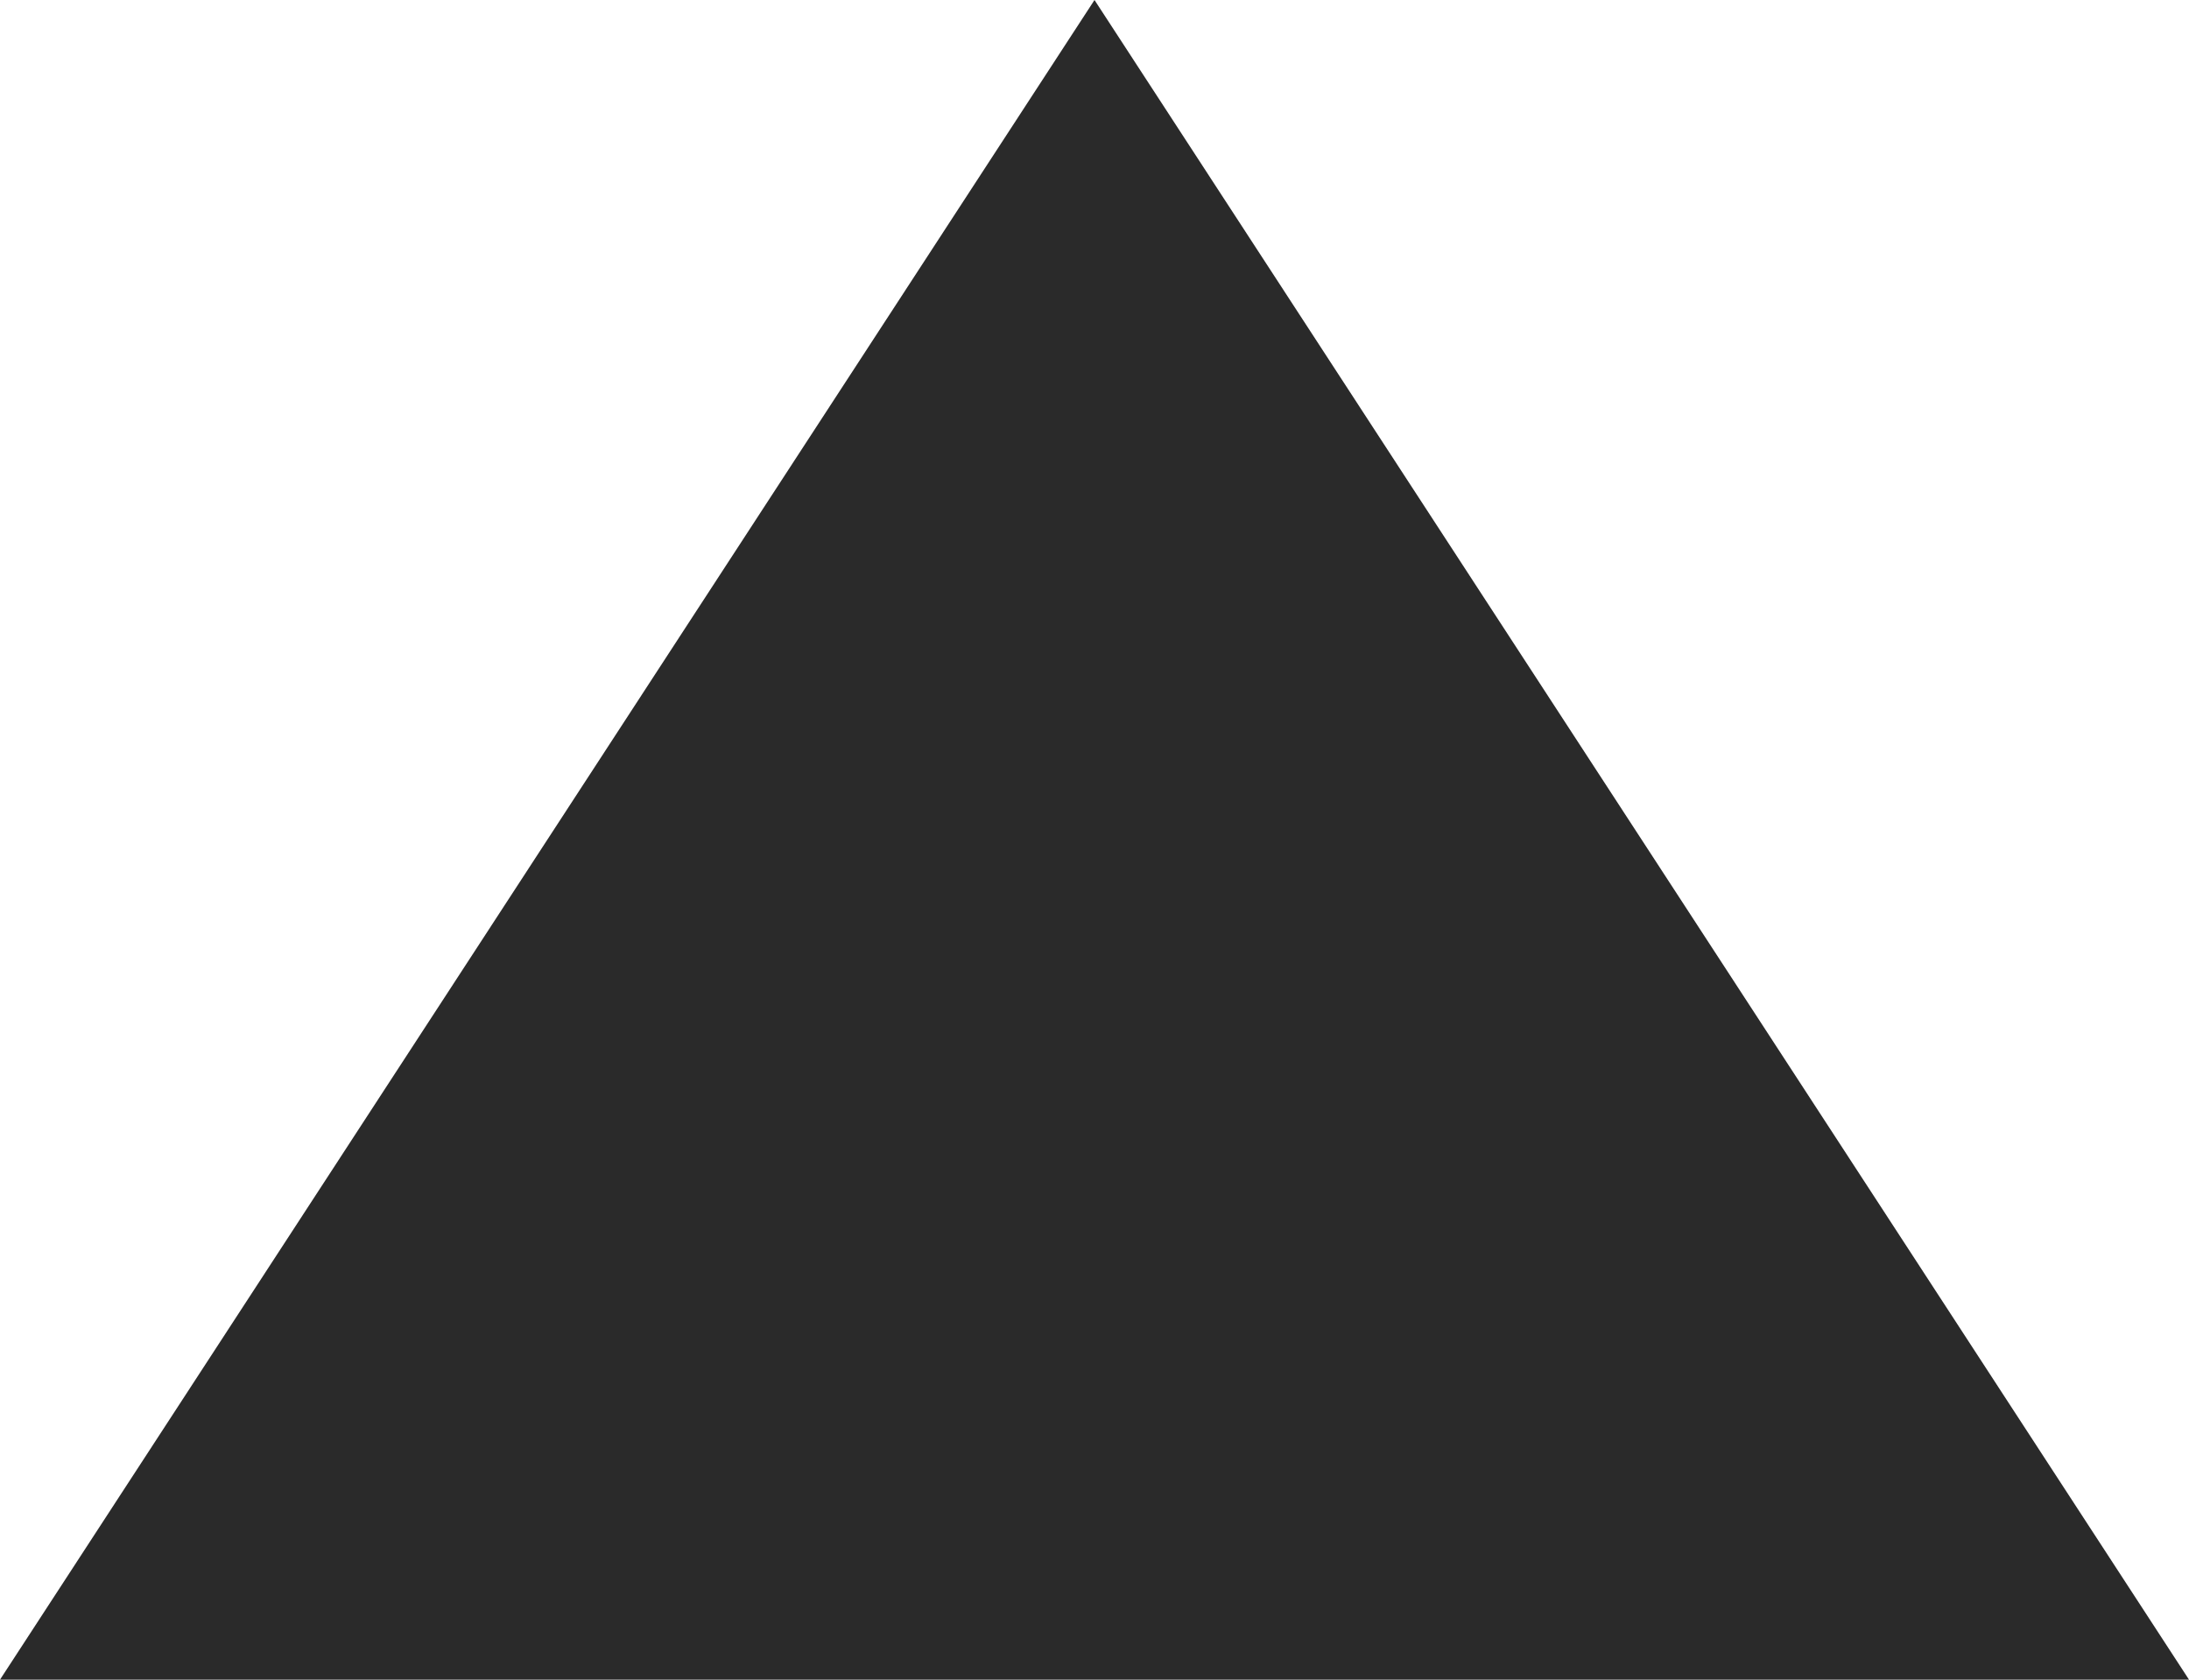 <?xml version="1.0" encoding="utf-8"?>
<!-- Generator: Adobe Illustrator 21.0.0, SVG Export Plug-In . SVG Version: 6.00 Build 0)  -->
<svg version="1.1" id="图层_1" xmlns="http://www.w3.org/2000/svg" xmlns:xlink="http://www.w3.org/1999/xlink" x="0px" y="0px"
	 viewBox="0 0 86 66" style="enable-background:new 0 0 86 66;" xml:space="preserve">
<style type="text/css">
	.st0{fill:#2a2a2a;}
</style>
<polygon class="st0" points="43,0 0,66 86,66 "/>
</svg>
